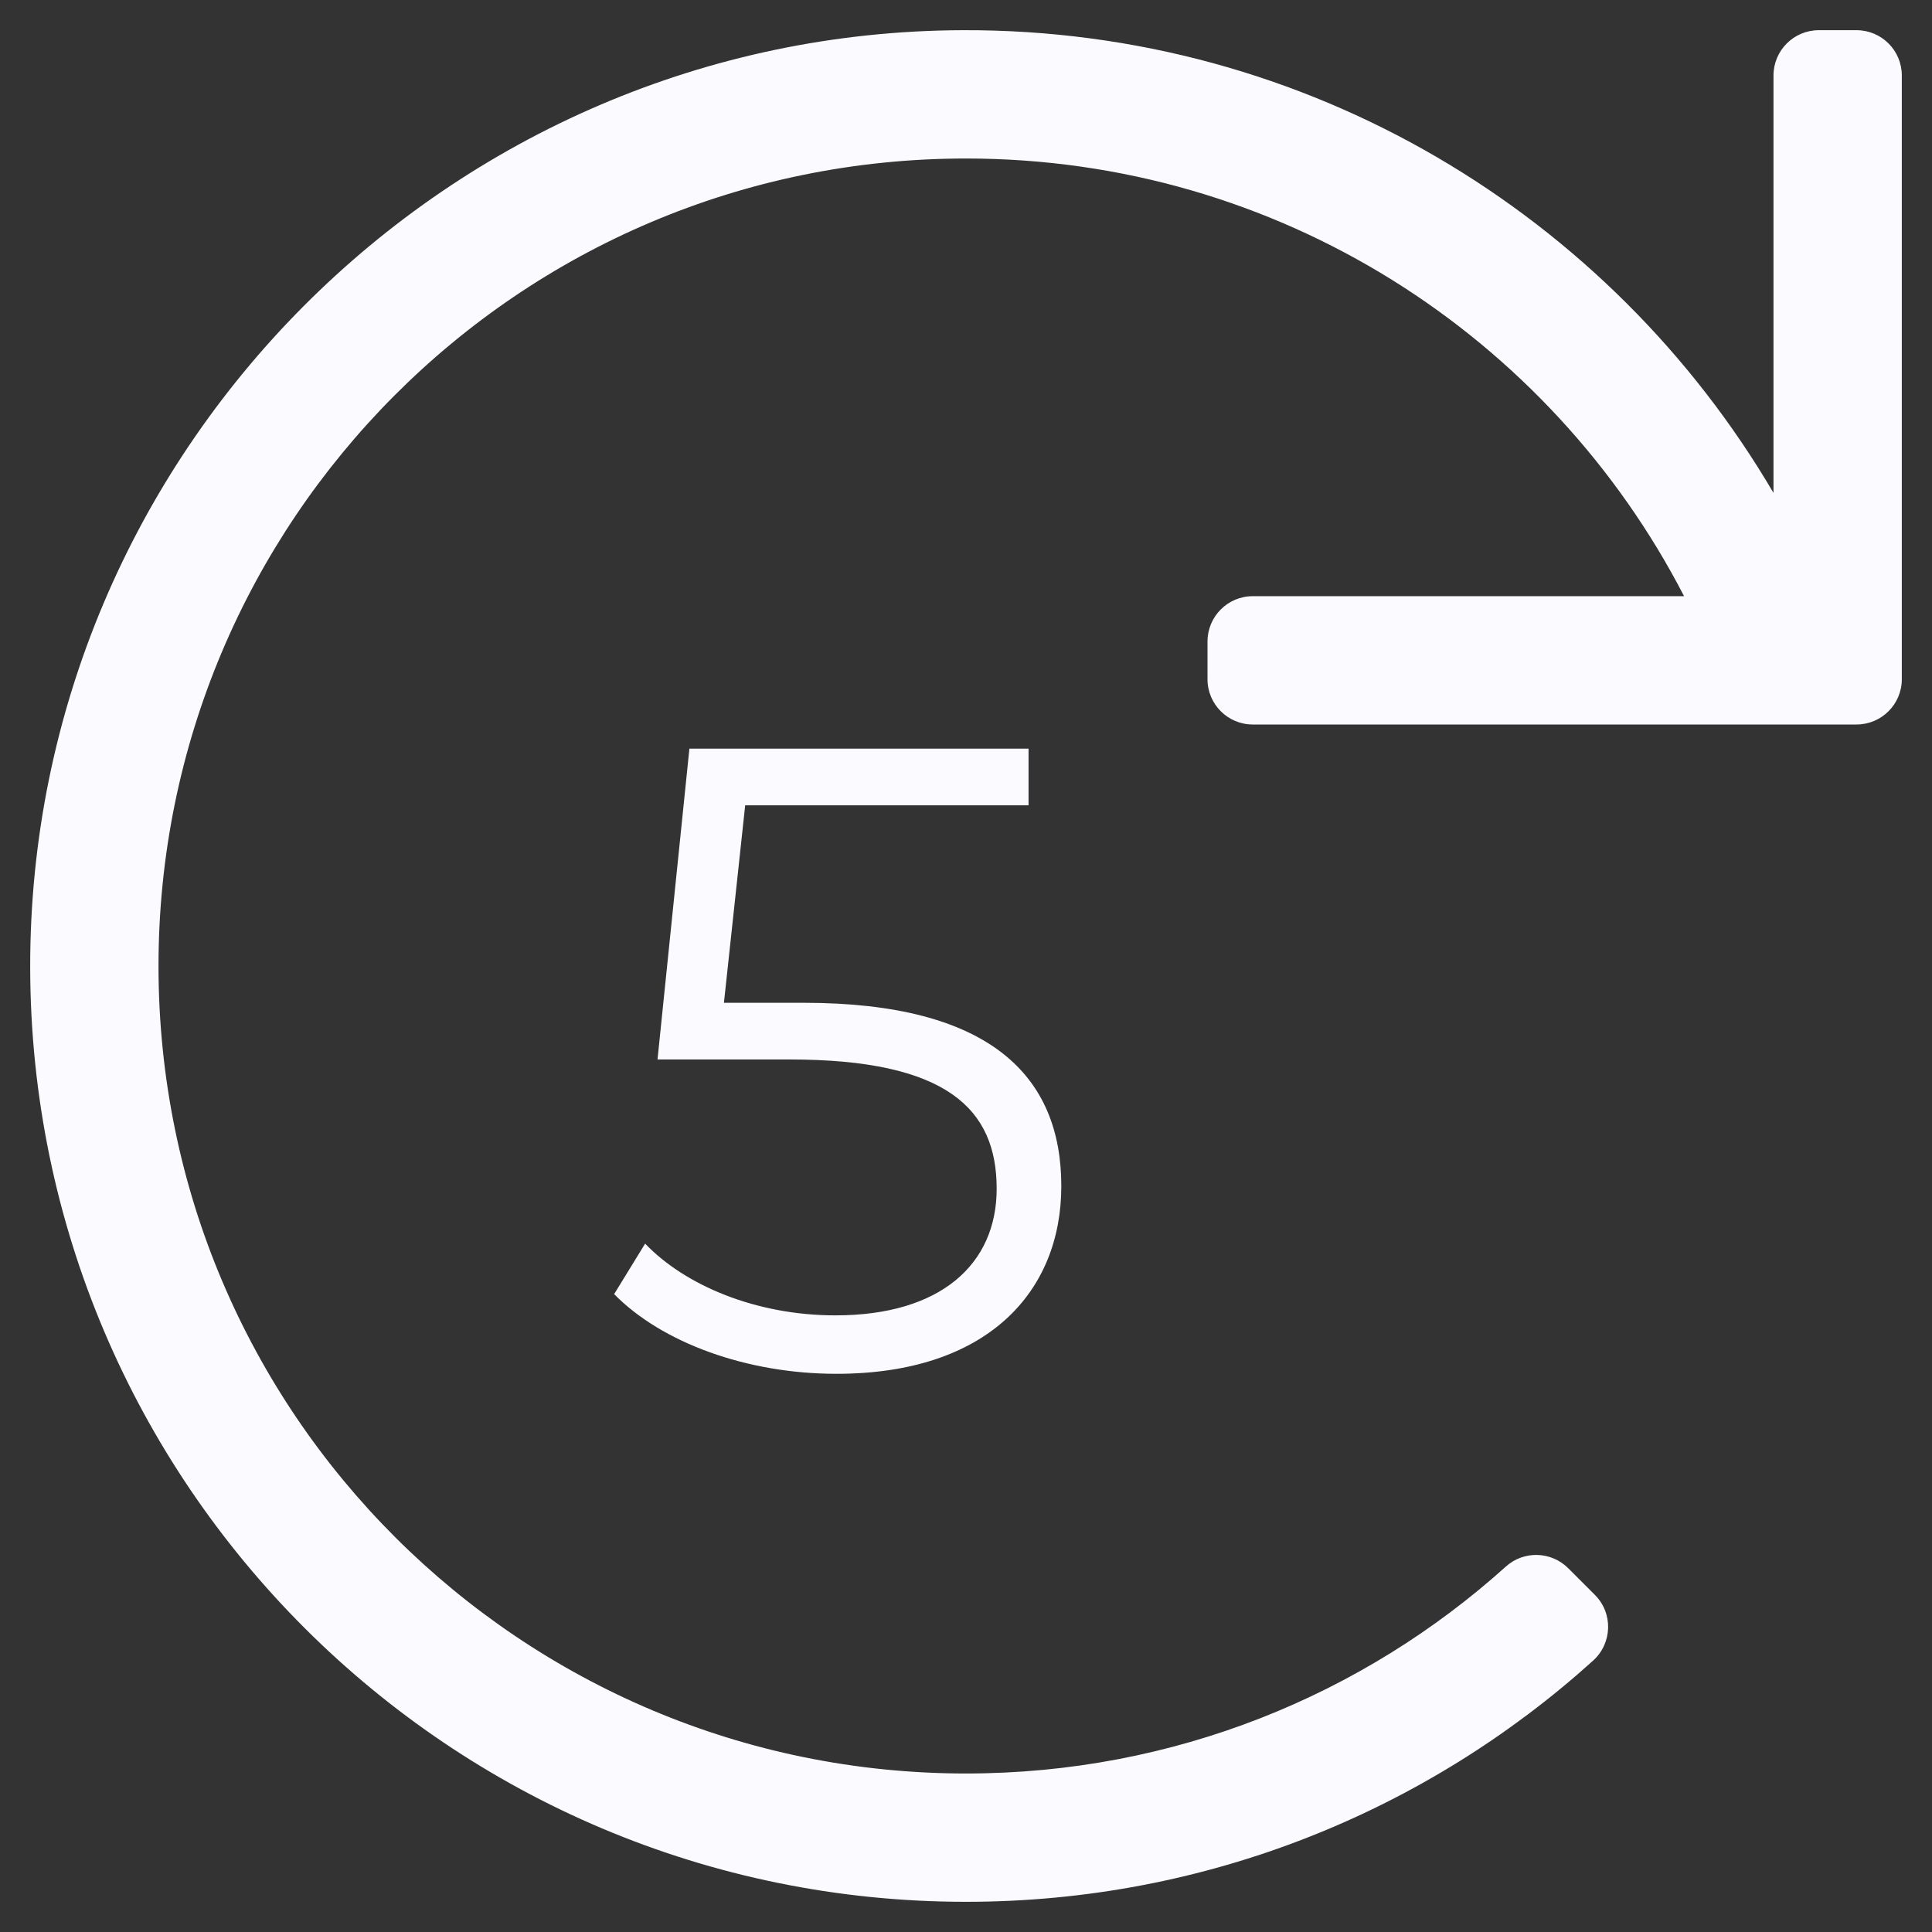 <?xml version="1.0" encoding="UTF-8"?>
<svg width="24px" height="24px" viewBox="0 0 24 24" version="1.1" xmlns="http://www.w3.org/2000/svg" xmlns:xlink="http://www.w3.org/1999/xlink">
    <rect x="0" y="0" width="24" height="24" fill="#333333" stroke="none"/>
    <!-- Generator: Sketch 64 (93537) - https://sketch.com -->
    <title>5sec - Forward</title>
    <desc>Created with Sketch.</desc>
    <g id="Page-1" stroke="none" stroke-width="1" fill="none" fill-rule="evenodd">
        <g id="Main" transform="translate(-210, -954)" fill="#fafaff" fill-rule="nonzero">
            <g id="5sec---Forward" transform="translate(210, 954)">
                <path d="M12,23.625 C14.996,23.625 17.728,22.491 19.79,20.629 C20.029,20.413 20.041,20.041 19.812,19.812 L19.481,19.481 C19.27,19.27 18.93,19.26 18.708,19.459 C16.932,21.058 14.581,22.031 12,22.031 C6.481,22.031 1.969,17.563 1.969,12 C1.969,6.481 6.437,1.969 12,1.969 C15.884,1.969 19.253,4.176 20.92,7.406 L15.562,7.406 C15.252,7.406 15,7.658 15,7.969 L15,8.438 C15,8.748 15.252,9 15.562,9 L23.062,9 C23.373,9 23.625,8.748 23.625,8.438 L23.625,0.938 C23.625,0.627 23.373,0.375 23.062,0.375 L22.594,0.375 C22.283,0.375 22.031,0.627 22.031,0.938 L22.031,6.123 C20.006,2.674 16.254,0.362 11.963,0.375 C5.57,0.395 0.365,5.625 0.375,12.019 C0.385,18.43 5.586,23.625 12,23.625 Z" id=""></path>
                <path d="M10.39,17.066 C12.271,17.066 13.184,16.043 13.184,14.734 C13.184,13.37 12.304,12.457 9.983,12.457 L8.993,12.457 L9.257,10.004 L12.777,10.004 L12.777,9.3 L8.564,9.3 L8.168,13.161 L9.807,13.161 C11.765,13.161 12.381,13.777 12.381,14.767 C12.381,15.702 11.688,16.34 10.379,16.34 C9.389,16.34 8.509,15.966 8.014,15.449 L7.629,16.076 C8.223,16.681 9.279,17.066 10.39,17.066 Z" id="5"></path>
            </g>
        </g>
    </g>
</svg>
